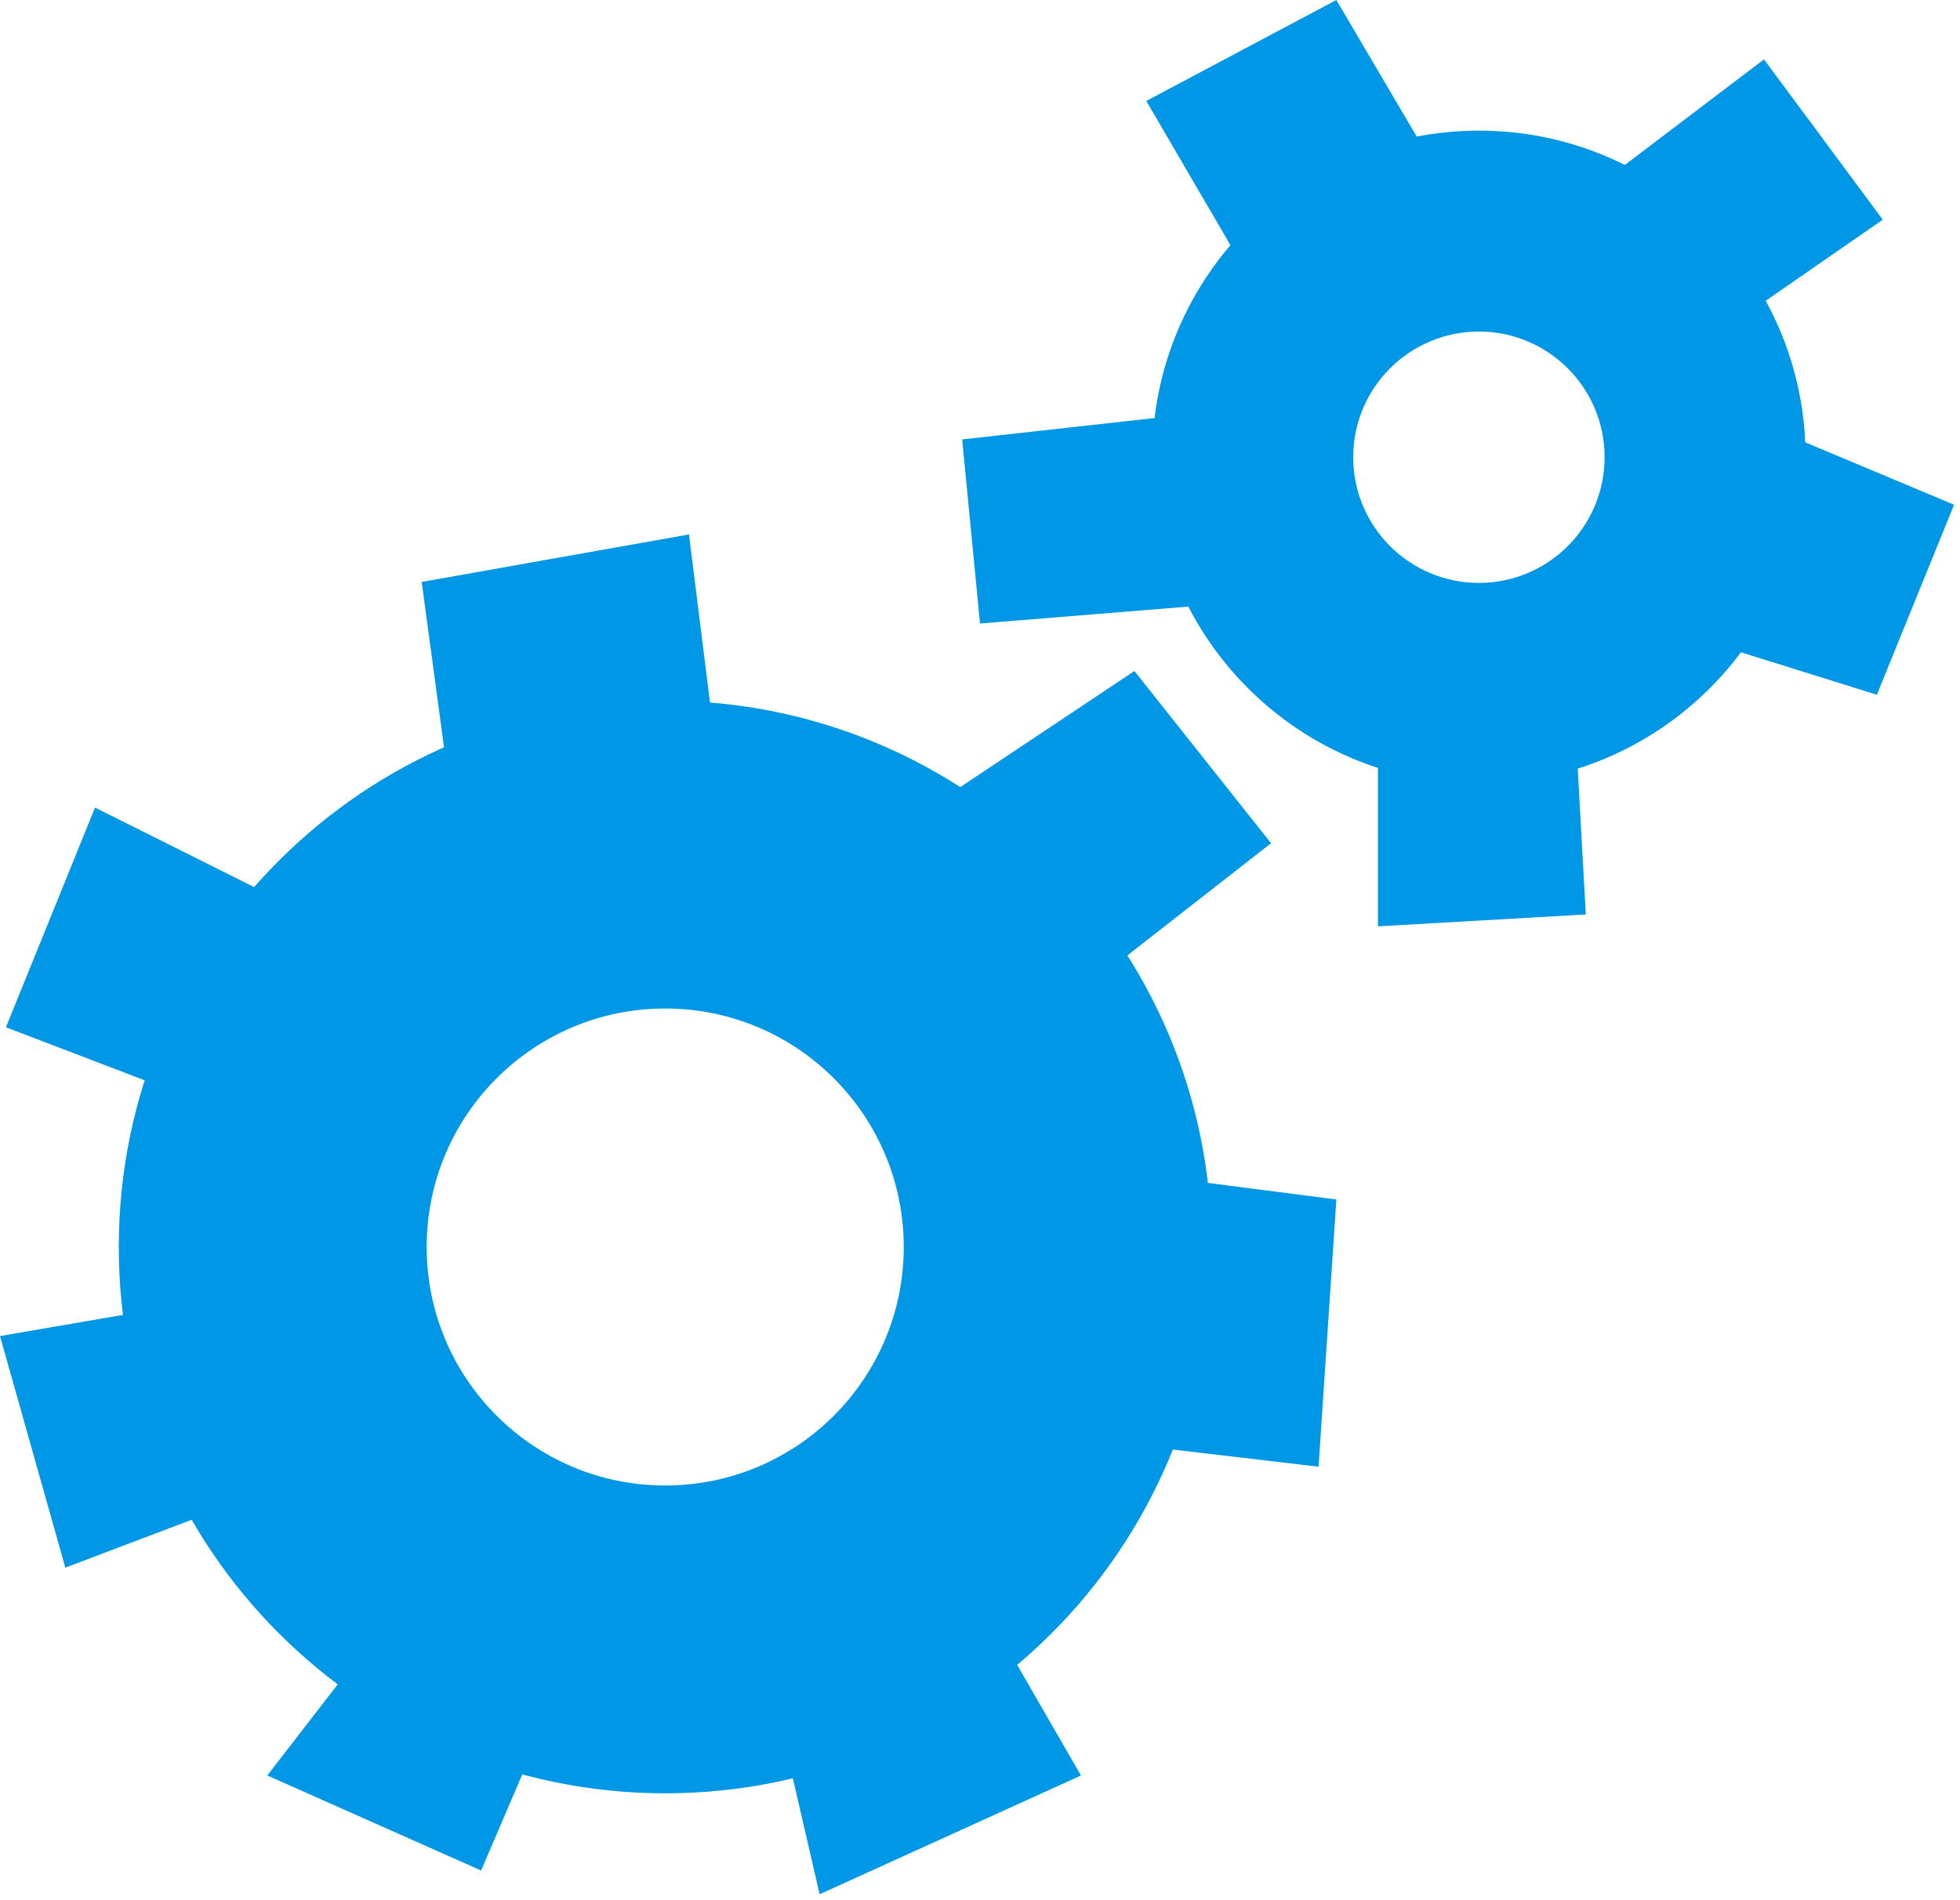 <svg width="165" height="160" viewBox="0 0 165 160" fill="none" xmlns="http://www.w3.org/2000/svg">
<path d="M95.5 56.5L79 67.5L91 83.5L107 71L95.5 56.5Z" fill="#0097E6"/>
<path d="M58 45L60 61L38 67.5L35.5 49L58 45Z" fill="#0097E6"/>
<path d="M8 68L22 75L17.5 93L0.5 86.5L8 68Z" fill="#0097E6"/>
<path d="M0 112.5L14.5 110L20 126.5L5.5 132L0 112.5Z" fill="#0097E6"/>
<path d="M22.5 149.5L31 138.5L46.5 143.5L40.5 157.5L22.5 149.5Z" fill="#0097E6"/>
<path d="M69 159.5L66 146.5L83.5 136.5L91 149.5L69 159.5Z" fill="#0097E6"/>
<path d="M111 123.5L94 121.5L97 99L112.5 101L111 123.5Z" fill="#0097E6"/>
<path d="M102 105C102 130.405 81.405 151 56 151C30.595 151 10 130.405 10 105C10 79.595 30.595 59 56 59C81.405 59 102 79.595 102 105ZM35.919 105C35.919 116.091 44.91 125.081 56 125.081C67.091 125.081 76.081 116.091 76.081 105C76.081 93.909 67.091 84.919 56 84.919C44.91 84.919 35.919 93.909 35.919 105Z" fill="#0097E6"/>
<path d="M82.5 52.5L101 51L99 35L81 37L82.5 52.5Z" fill="#0097E6"/>
<path d="M116 78V59.5H119L132.5 59L133.5 77L116 78Z" fill="#0097E6"/>
<path d="M158 58.5L142 53.5V51.5L149 36L164.5 42.5L158 58.5Z" fill="#0097E6"/>
<path d="M96.5 8.5L107 26.5L122.5 17L112.5 0L96.5 8.5Z" fill="#0097E6"/>
<path d="M148.5 5L134 16L145.5 27.5L158.5 18.5L148.5 5Z" fill="#0097E6"/>
<path d="M124.5 11C139.688 11 152 23.312 152 38.5C152 53.688 139.688 66 124.5 66C109.312 66 97 53.688 97 38.5C97 23.312 109.312 11 124.5 11ZM124.5 49.082C130.344 49.082 135.082 44.344 135.082 38.5C135.082 32.656 130.344 27.918 124.5 27.918C118.656 27.918 113.918 32.656 113.918 38.5C113.918 44.344 118.656 49.082 124.5 49.082Z" fill="#0097E6"/>
</svg>
